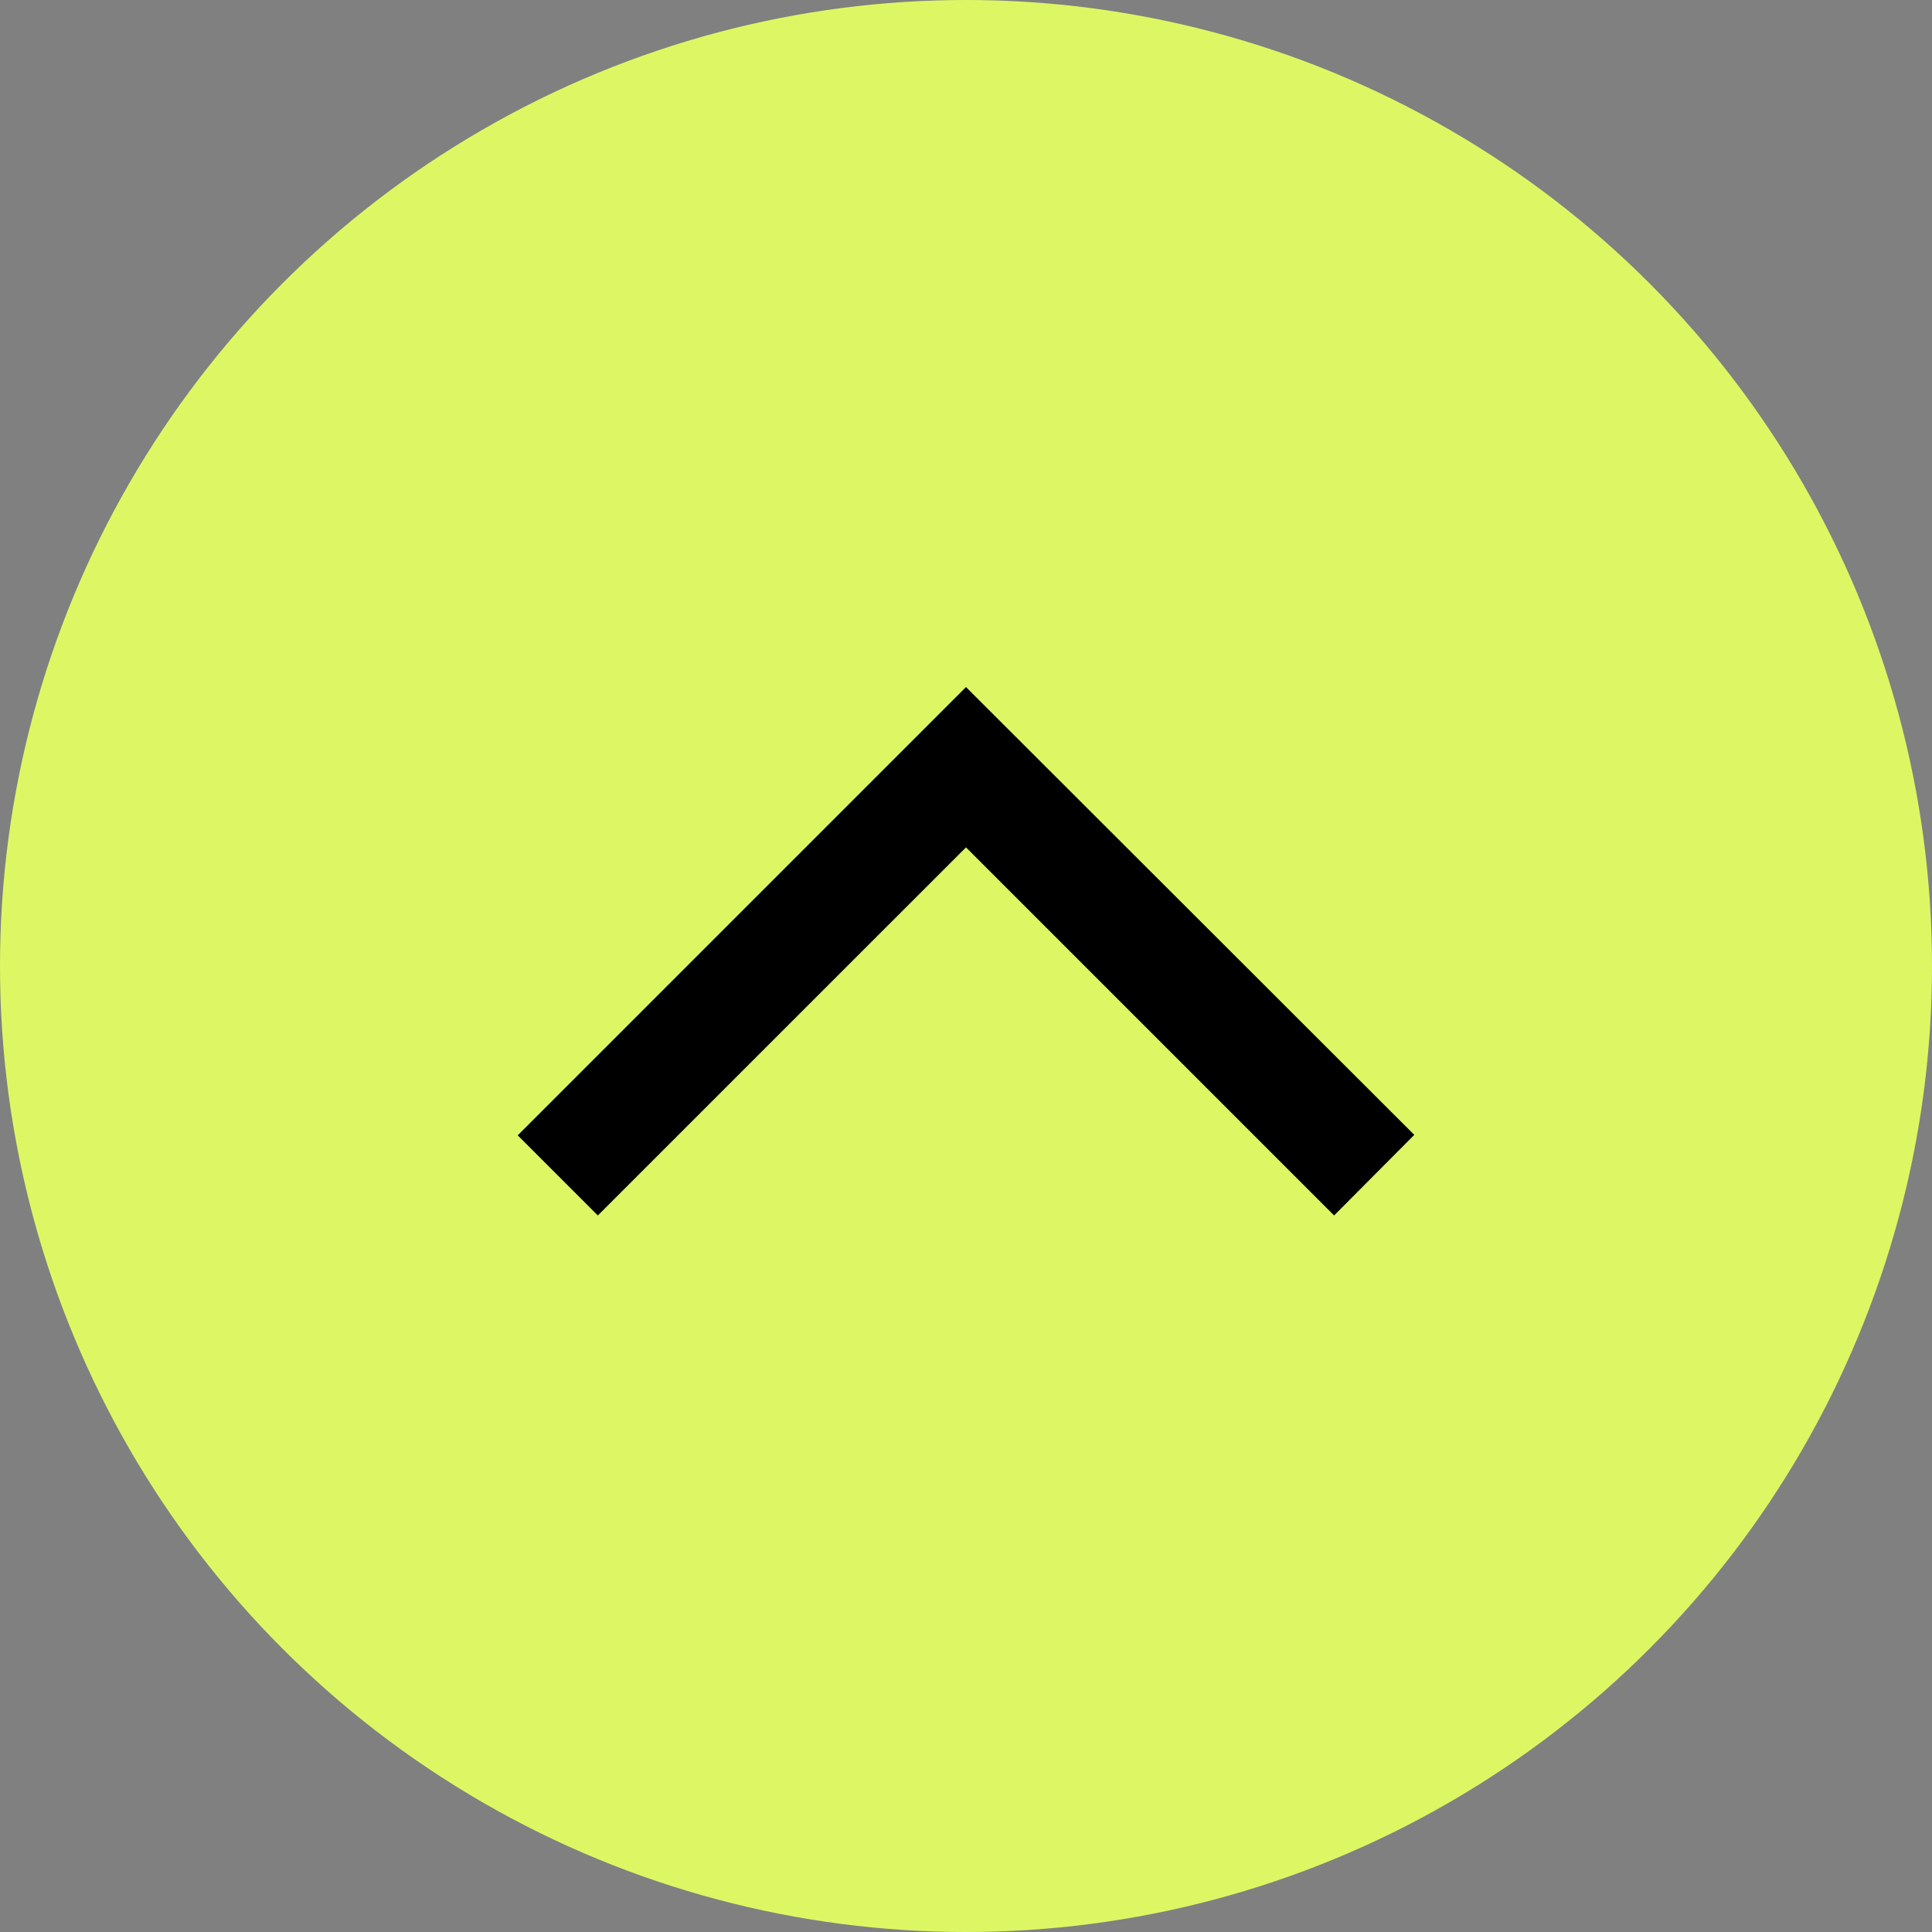 <svg width="32" height="32" viewBox="0 0 32 32" fill="none" xmlns="http://www.w3.org/2000/svg">
<rect x="0" y="0" width="32" height="32" fill="#808080" stroke="none"/>
<circle cx="16" cy="16" r="16" fill="#DCF763"/>
<path d="M22.097 20.132L23.425 18.797L16 11.38L8.575 18.805L9.902 20.132L16 14.035L22.097 20.132Z" fill="black"/>
</svg>
